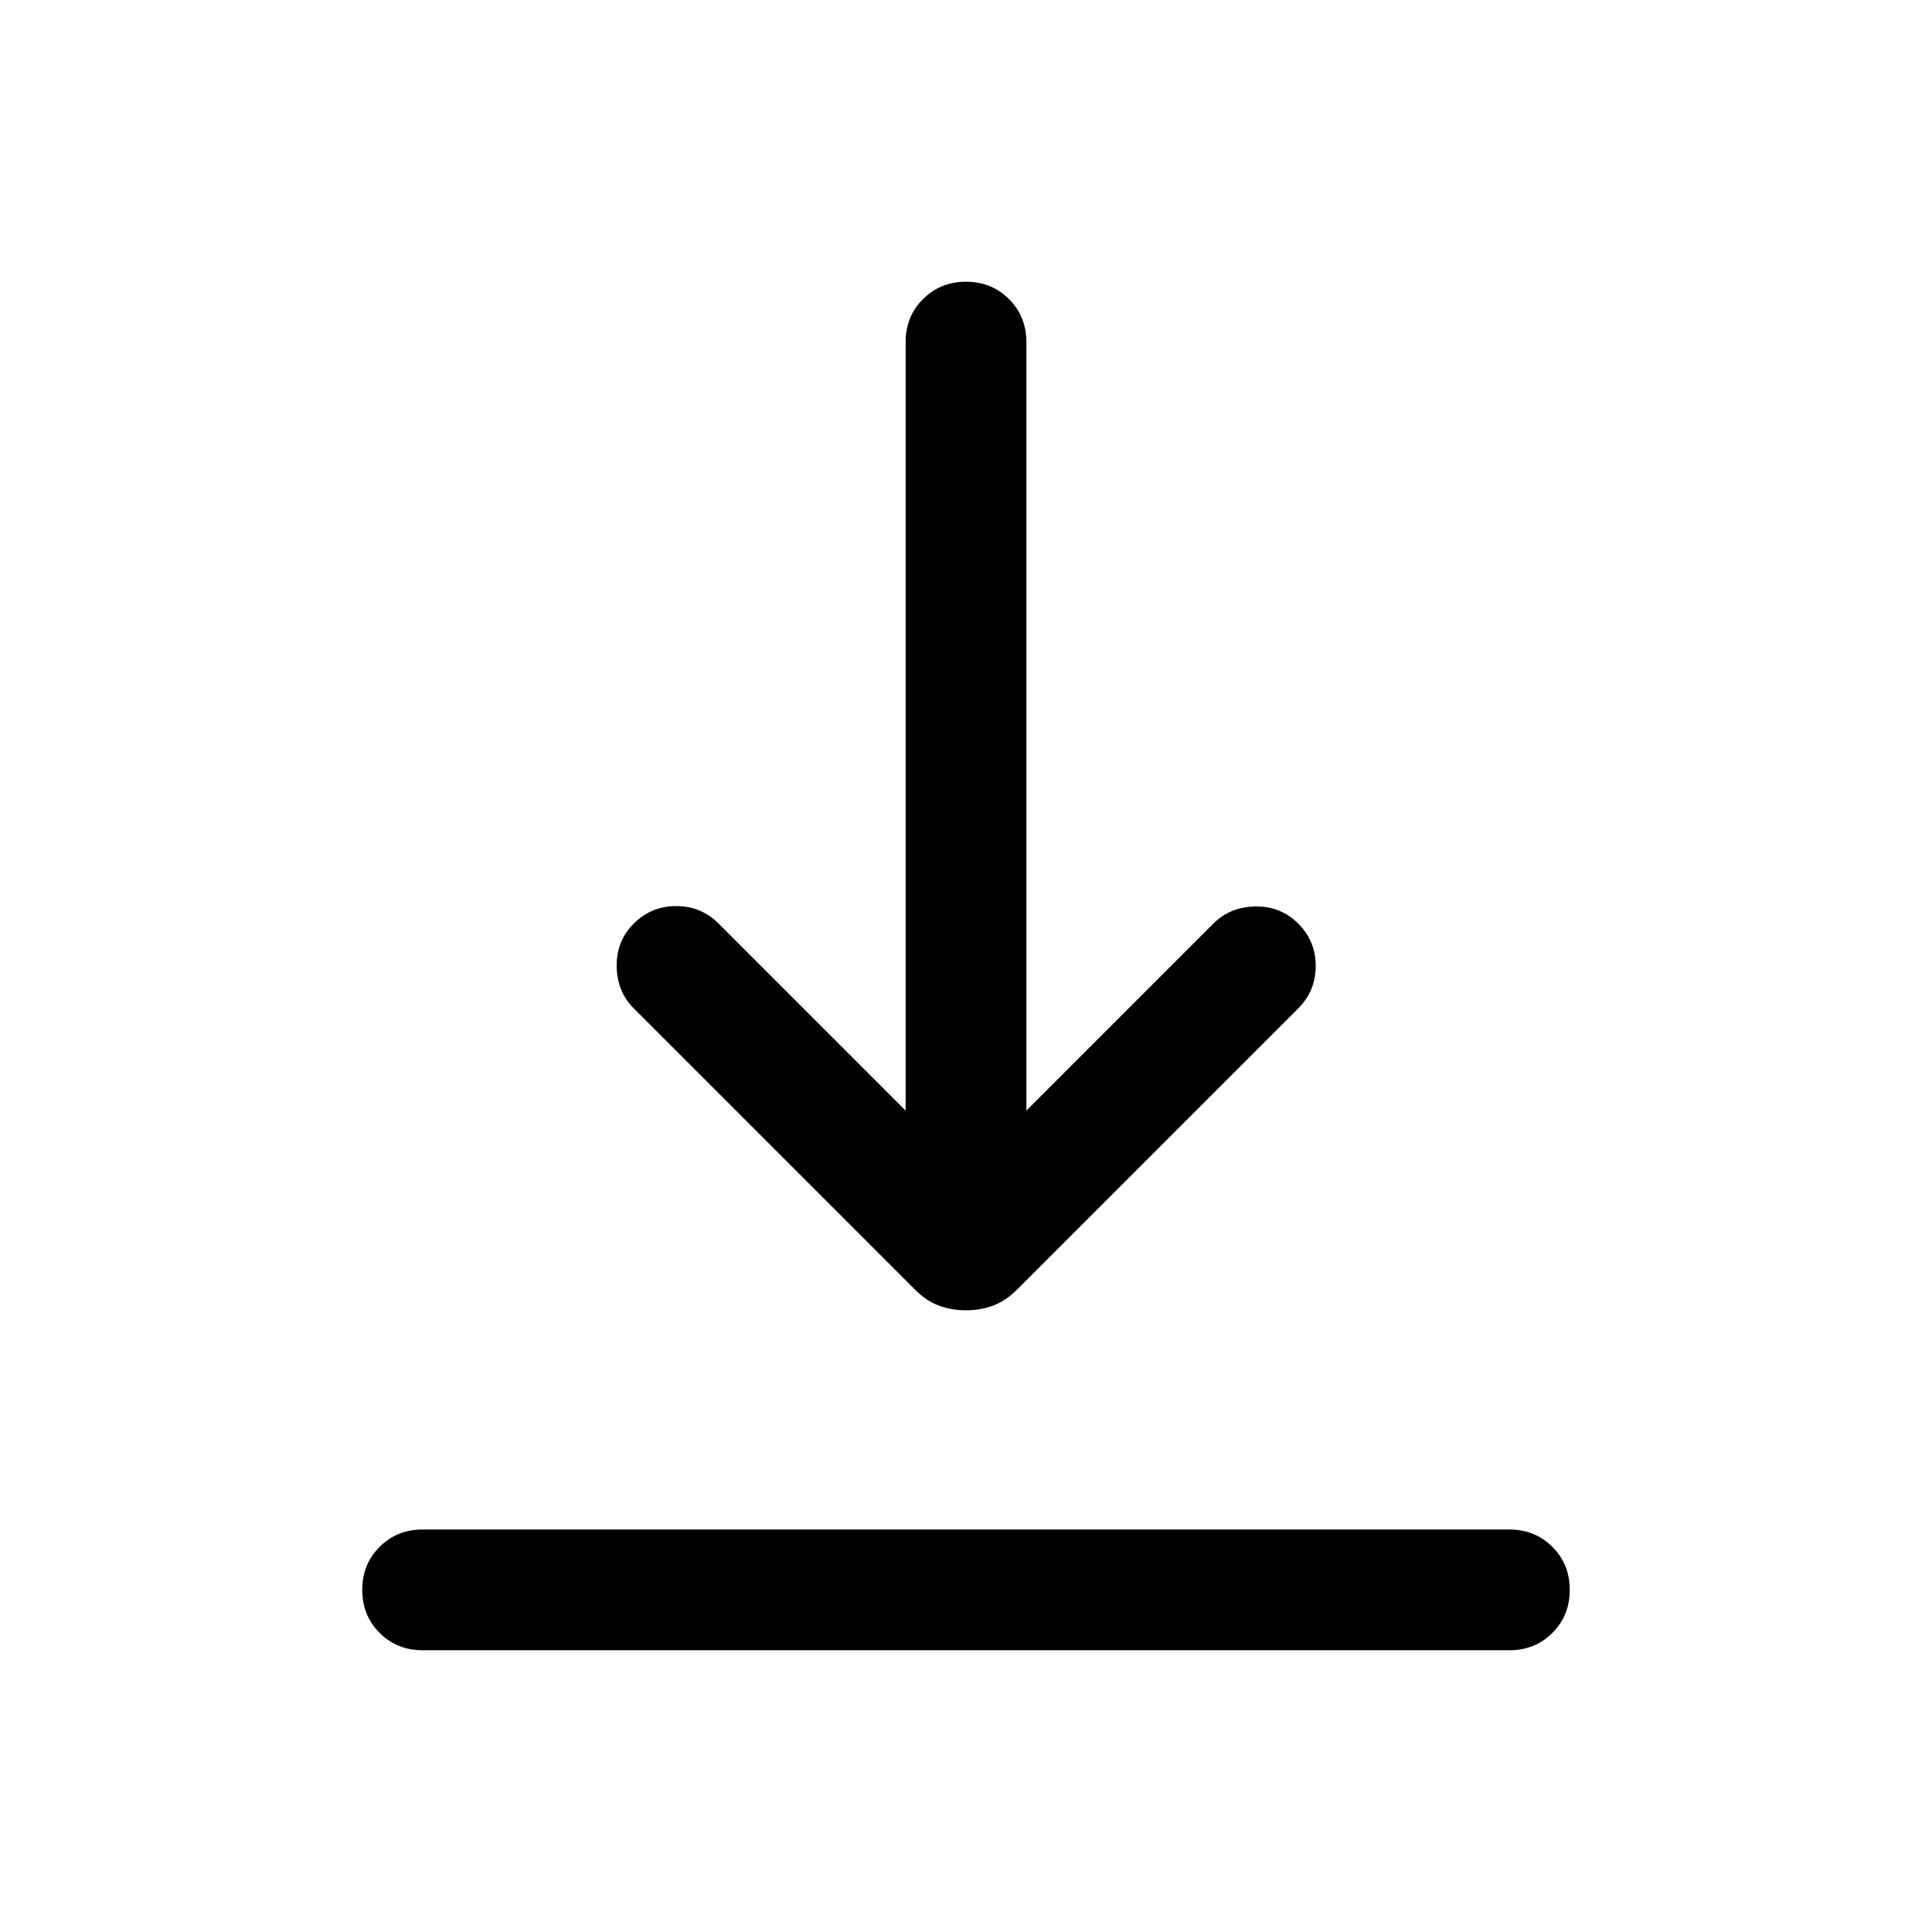 <svg xmlns="http://www.w3.org/2000/svg" height="24" viewBox="0 -960 960 960" width="24"><path d="M210-140q-12.75 0-21.37-8.63-8.63-8.63-8.63-21.38 0-12.76 8.63-21.37Q197.25-200 210-200h540q12.75 0 21.37 8.63 8.63 8.63 8.63 21.38 0 12.76-8.63 21.37Q762.75-140 750-140H210Zm269.95-168.92q-7.18 0-13.41-2.31t-11.85-7.92L314.92-458.92q-8.3-8.31-8.5-20.89-.19-12.57 8.5-21.27 8.7-8.69 21.08-8.69 12.38 0 21.08 8.69L450-408.15V-790q0-12.75 8.63-21.37 8.63-8.63 21.38-8.63 12.76 0 21.37 8.63Q510-802.75 510-790v381.85l92.92-92.93q8.31-8.3 20.89-8.5 12.57-.19 21.27 8.5 8.69 8.7 8.69 21.08 0 12.38-8.69 21.08L505.31-319.15q-5.62 5.61-11.9 7.92-6.28 2.31-13.46 2.31Z"/></svg>